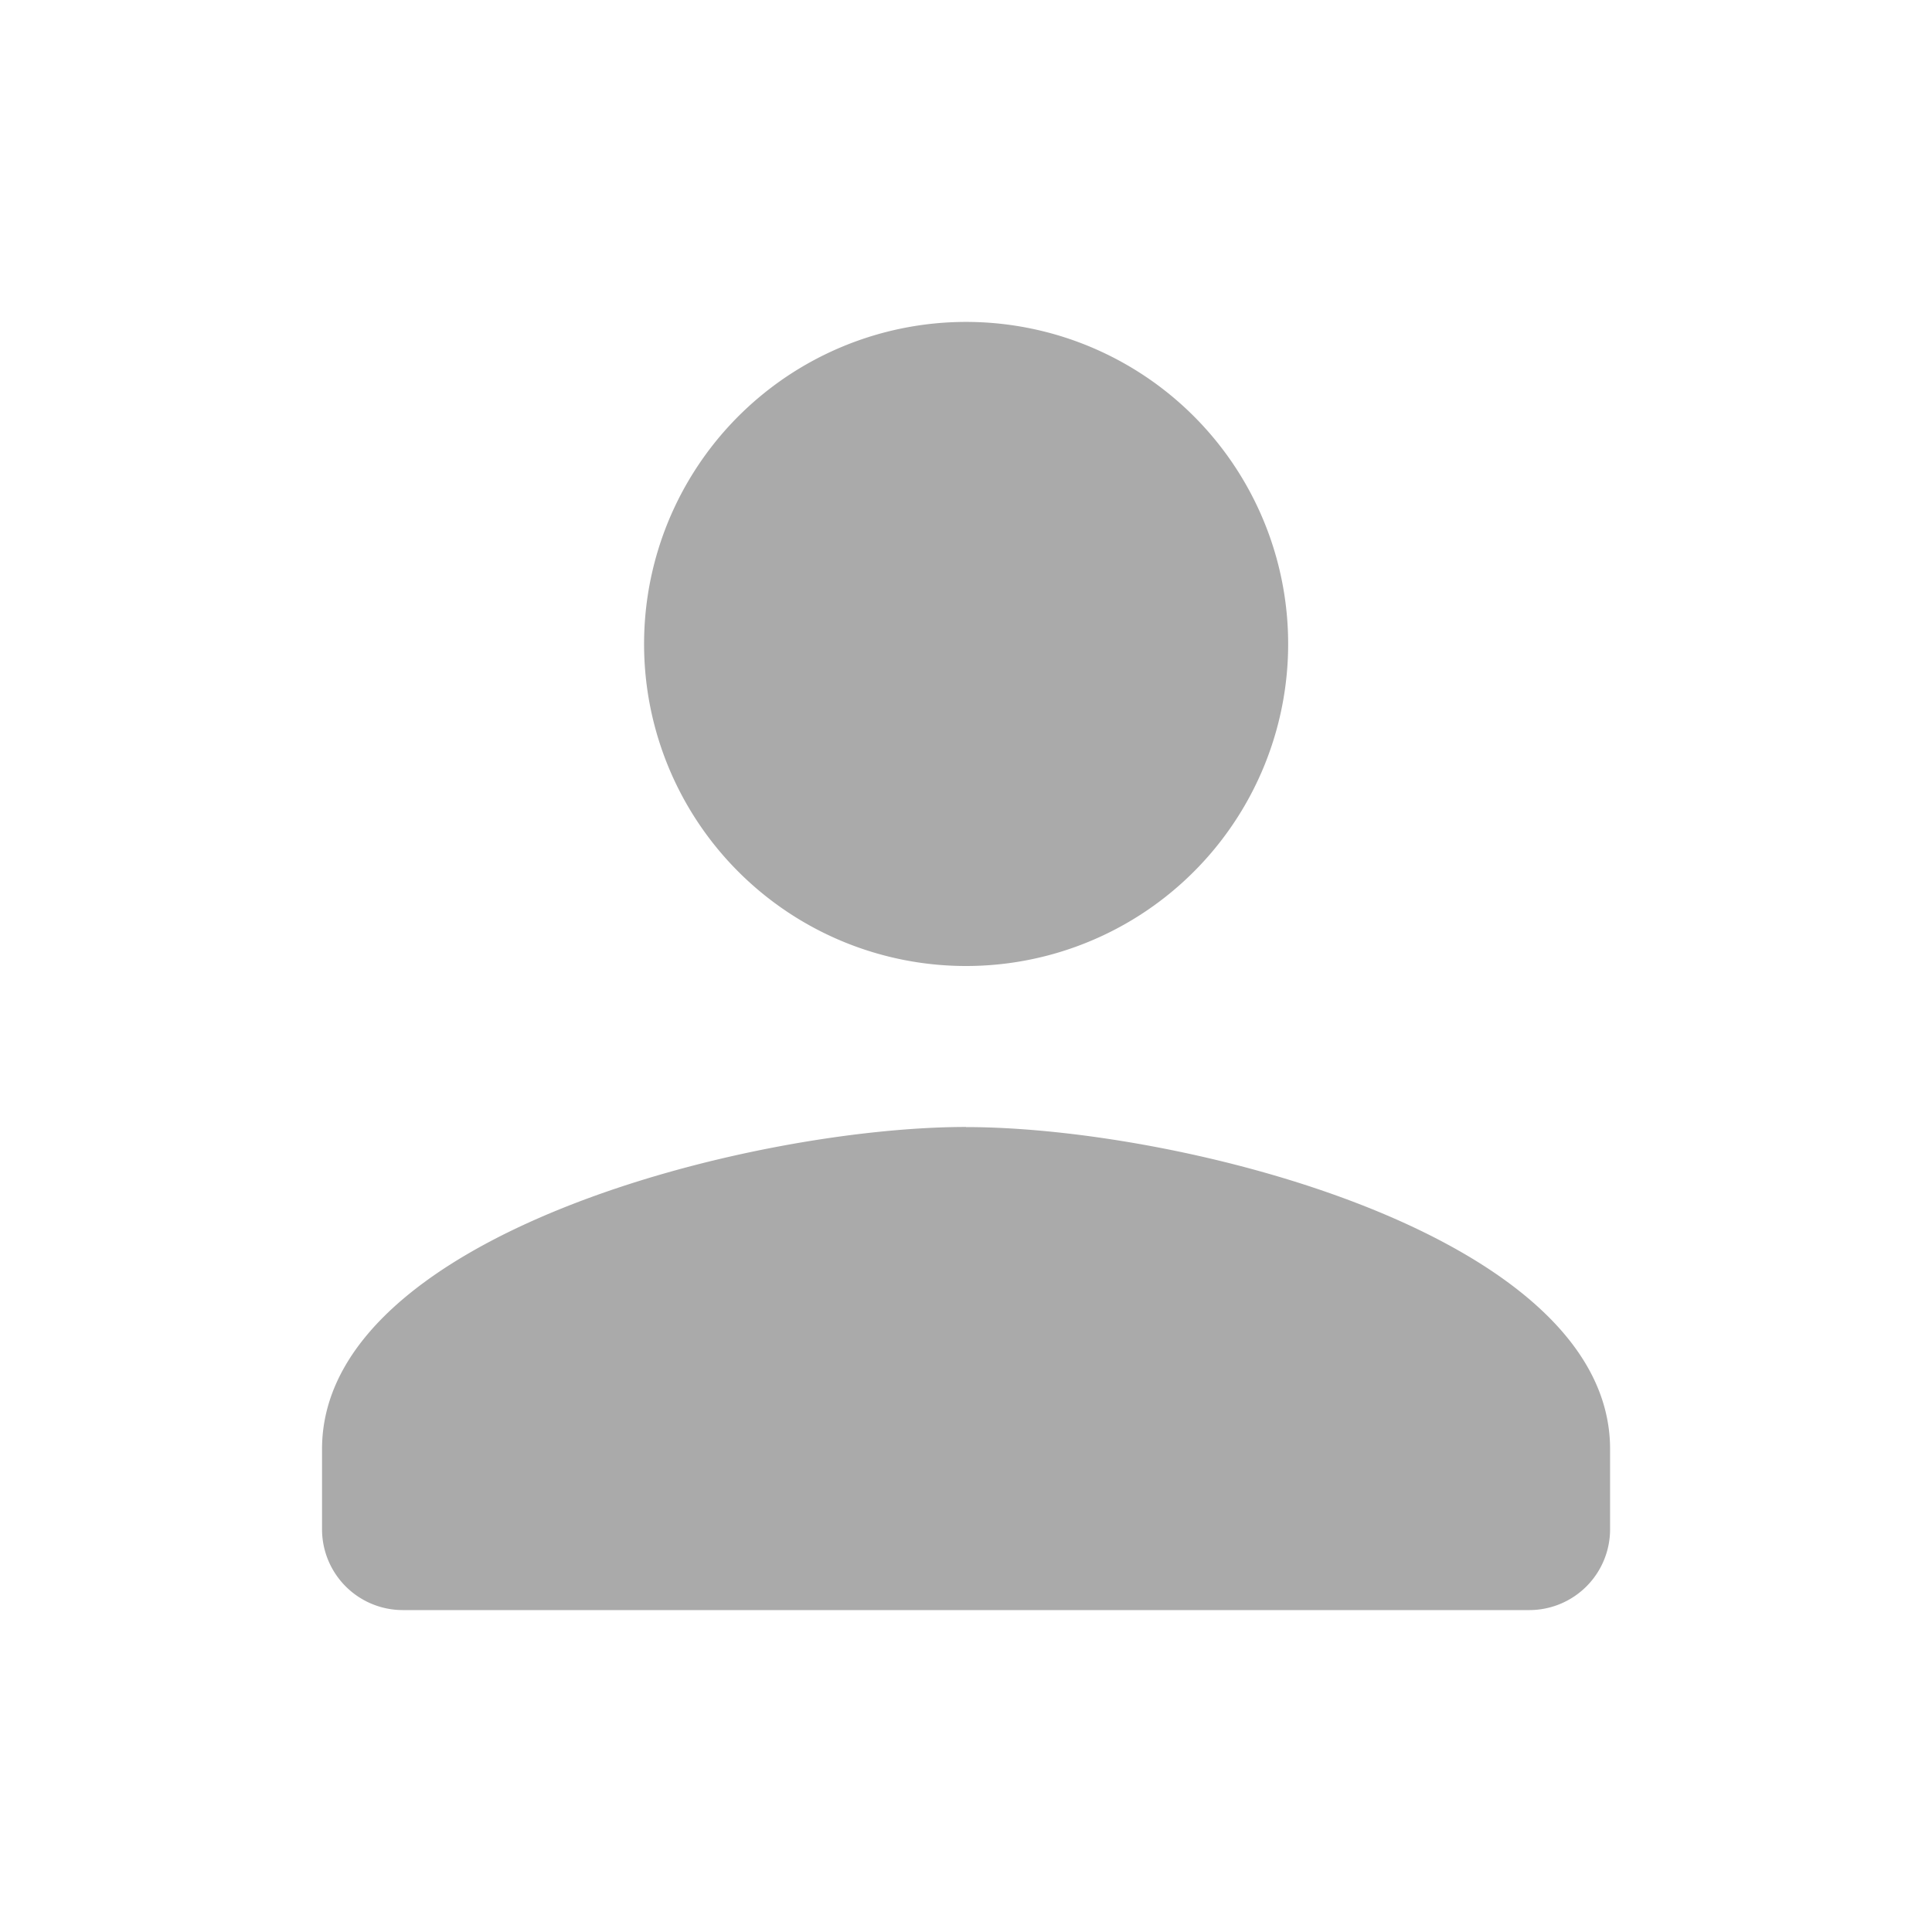 <svg xmlns="http://www.w3.org/2000/svg" viewBox="0 0 16 16"><defs><style>.a{fill:none;}.b{fill:#aaa;}</style></defs><path class="a" d="M0,0H16V16H0Z"/><path class="b" d="M9.333,9.333A2.667,2.667,0,1,0,6.667,6.667,2.666,2.666,0,0,0,9.333,9.333Zm0,1.333C7.553,10.667,4,11.56,4,13.333V14a.669.669,0,0,0,.667.667H14A.669.669,0,0,0,14.667,14v-.667C14.667,11.56,11.113,10.667,9.333,10.667Z" transform="translate(-1.333 -1.333)"/></svg>